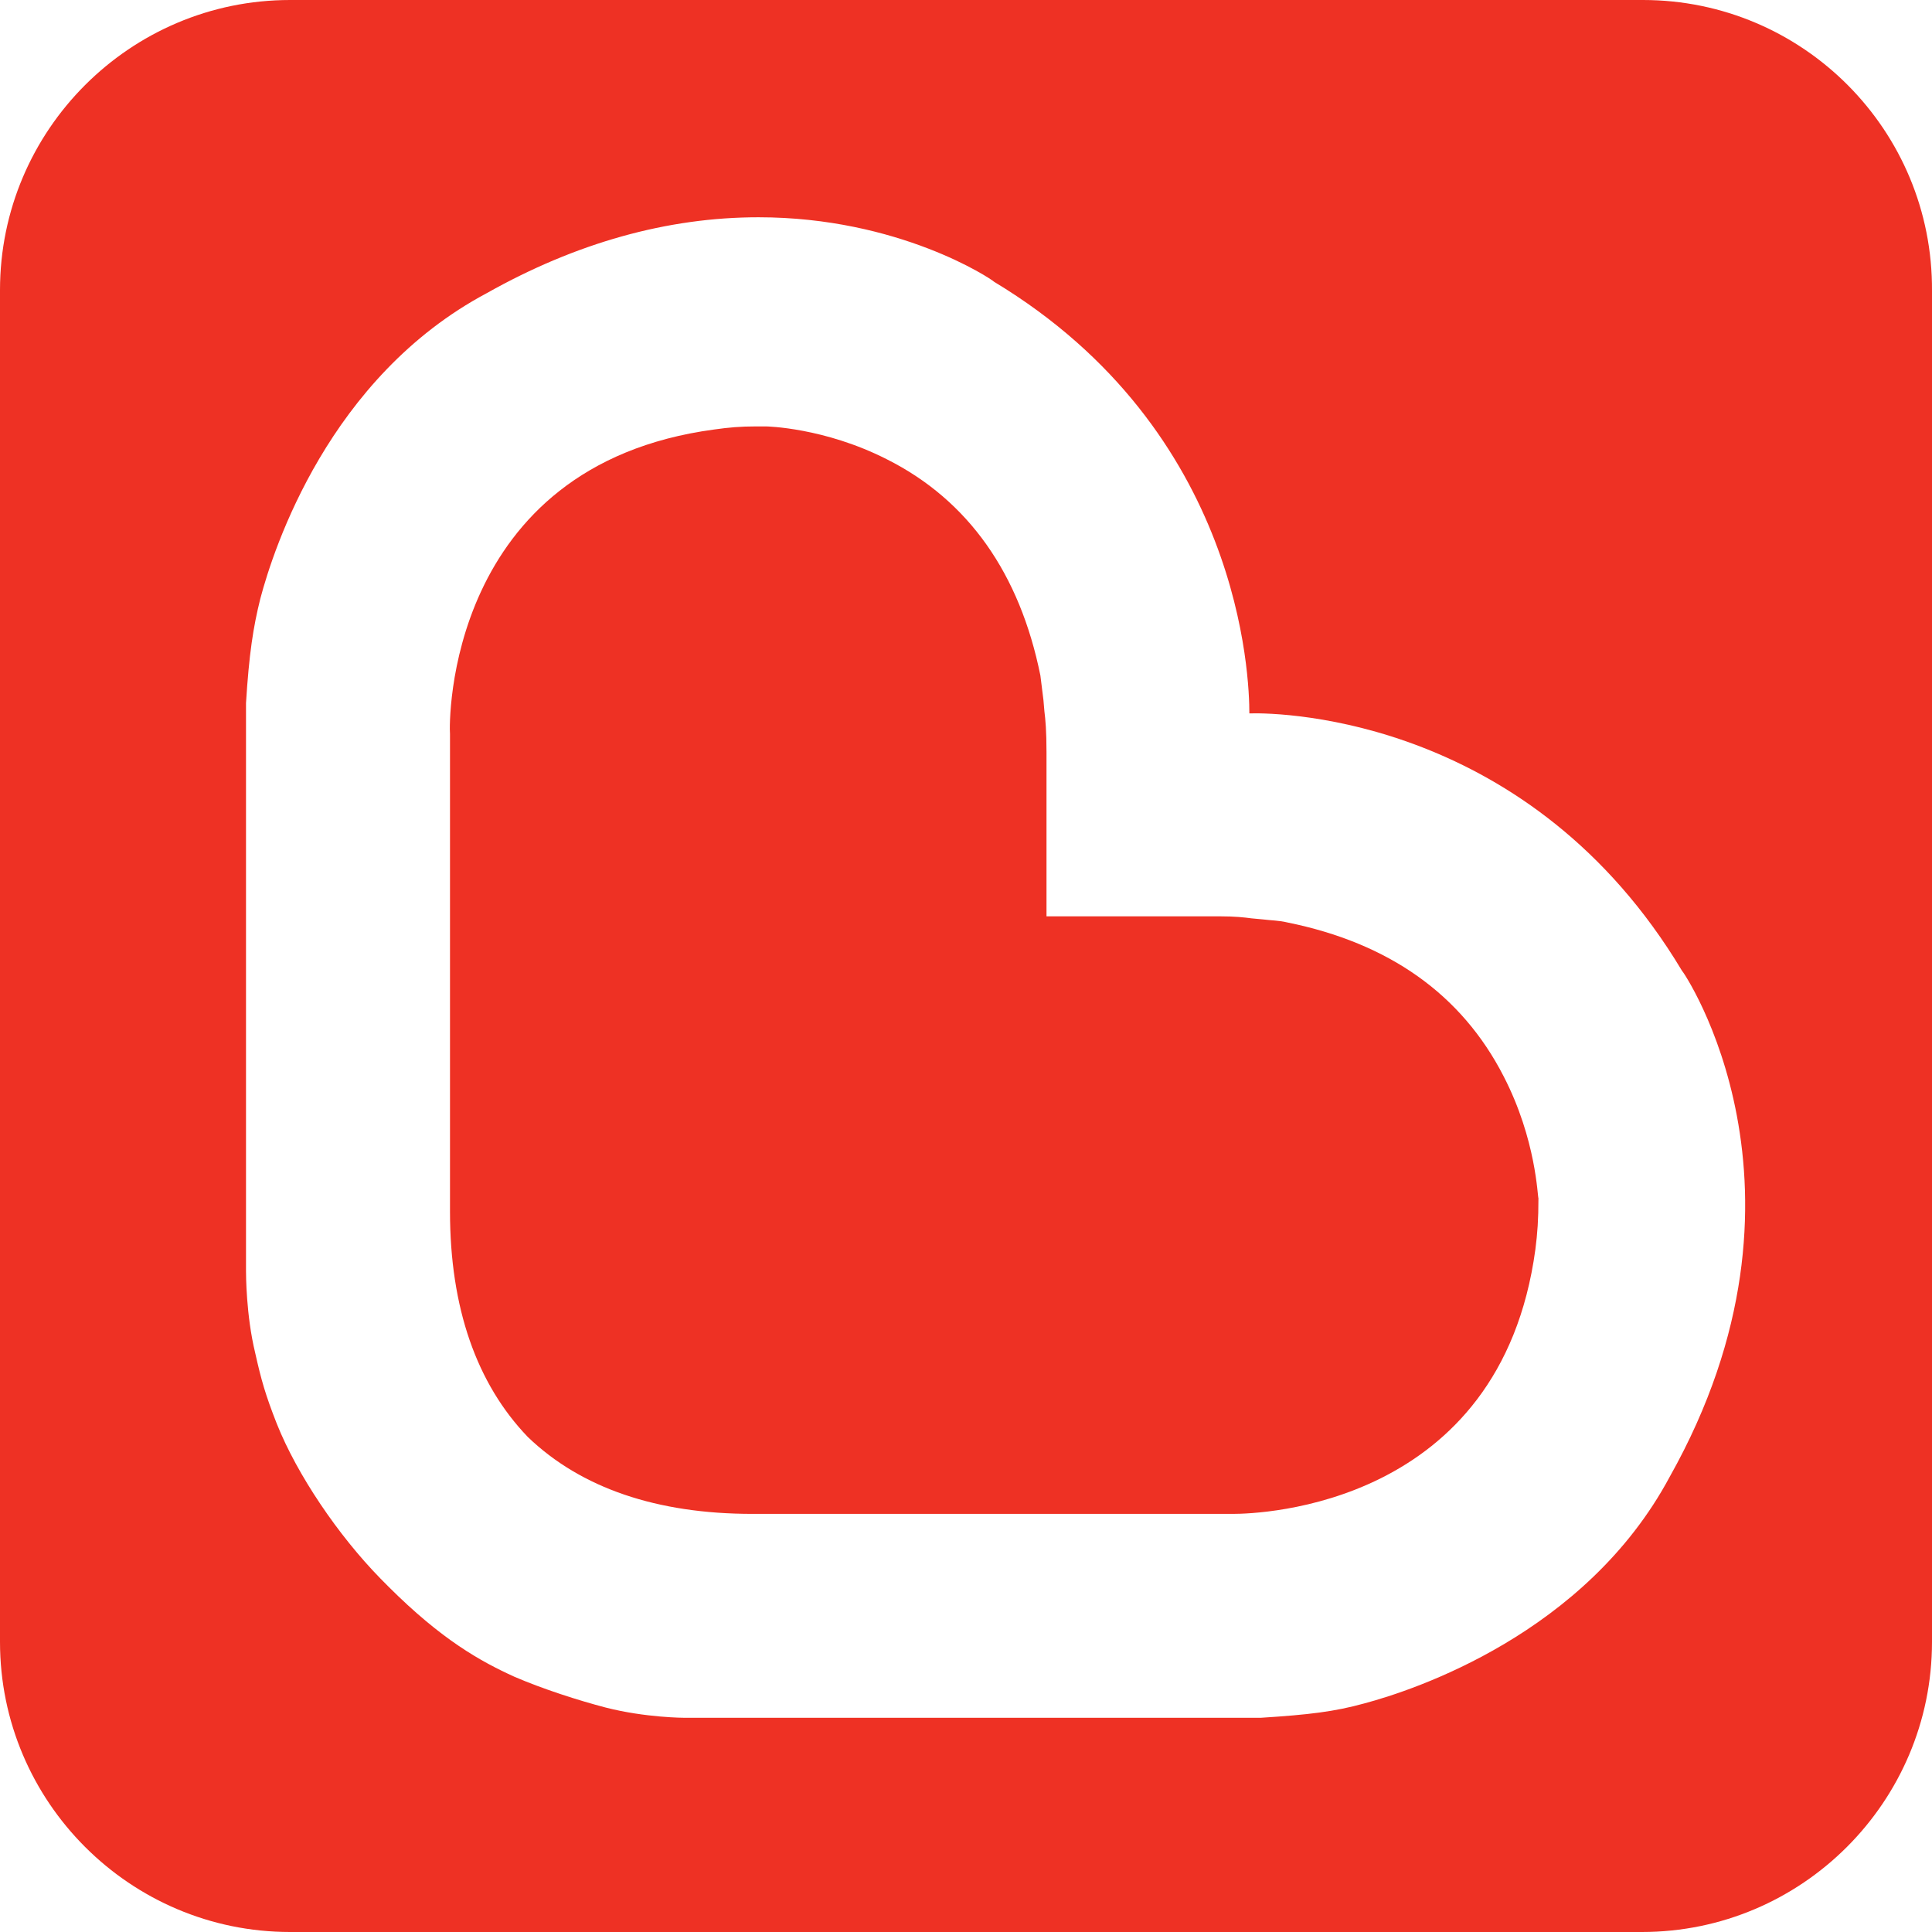 <svg width="24" height="24" viewBox="0 0 24 24" fill="none" xmlns="http://www.w3.org/2000/svg">
<path d="M18.678 13.369C18.156 12.351 17.252 11.714 15.992 11.459C15.89 11.434 15.788 11.434 15.686 11.421L15.546 11.408C15.457 11.396 15.343 11.383 15.152 11.383H15.05H13V9.346C13 9.078 12.987 8.938 12.974 8.836L12.962 8.696C12.949 8.594 12.936 8.48 12.924 8.391C12.669 7.13 12.032 6.214 11.014 5.704C10.237 5.31 9.524 5.297 9.511 5.297H9.397C9.193 5.297 9.053 5.31 8.875 5.335C5.539 5.781 5.577 8.989 5.59 9.117V15.05C5.59 16.247 5.921 17.189 6.557 17.851C7.219 18.487 8.162 18.806 9.346 18.806H15.317C15.648 18.806 18.64 18.716 19.073 15.521C19.099 15.317 19.111 15.152 19.111 14.884C19.099 14.871 19.086 14.158 18.678 13.369Z" fill="#EE3124"/>
<path d="M20.741 18.347C19.697 20.295 17.57 20.995 16.946 21.161C16.577 21.263 16.259 21.301 15.661 21.339H15.648H8.505C8.505 21.339 8.021 21.339 7.525 21.212C7.181 21.122 6.748 20.983 6.392 20.83C5.971 20.639 5.488 20.371 4.825 19.709L4.724 19.607C4.202 19.073 3.692 18.322 3.438 17.685C3.298 17.328 3.247 17.15 3.17 16.806C3.056 16.335 3.056 15.826 3.056 15.788V8.734C3.094 8.123 3.145 7.792 3.234 7.436C3.399 6.812 4.087 4.685 6.048 3.641C7.155 3.018 8.289 2.699 9.422 2.699C11.166 2.699 12.312 3.463 12.35 3.501C15.431 5.36 15.52 8.429 15.52 8.862C15.966 8.849 19.022 8.938 20.893 12.057C20.906 12.057 22.752 14.769 20.741 18.347ZM20.41 0H3.603C1.617 0 0 1.617 0 3.603V20.397C0 22.383 1.617 24 3.603 24H20.397C22.383 24 24 22.383 24 20.397V3.616C24.013 1.617 22.396 0 20.41 0Z" fill="#EE3124"/>
</svg>
